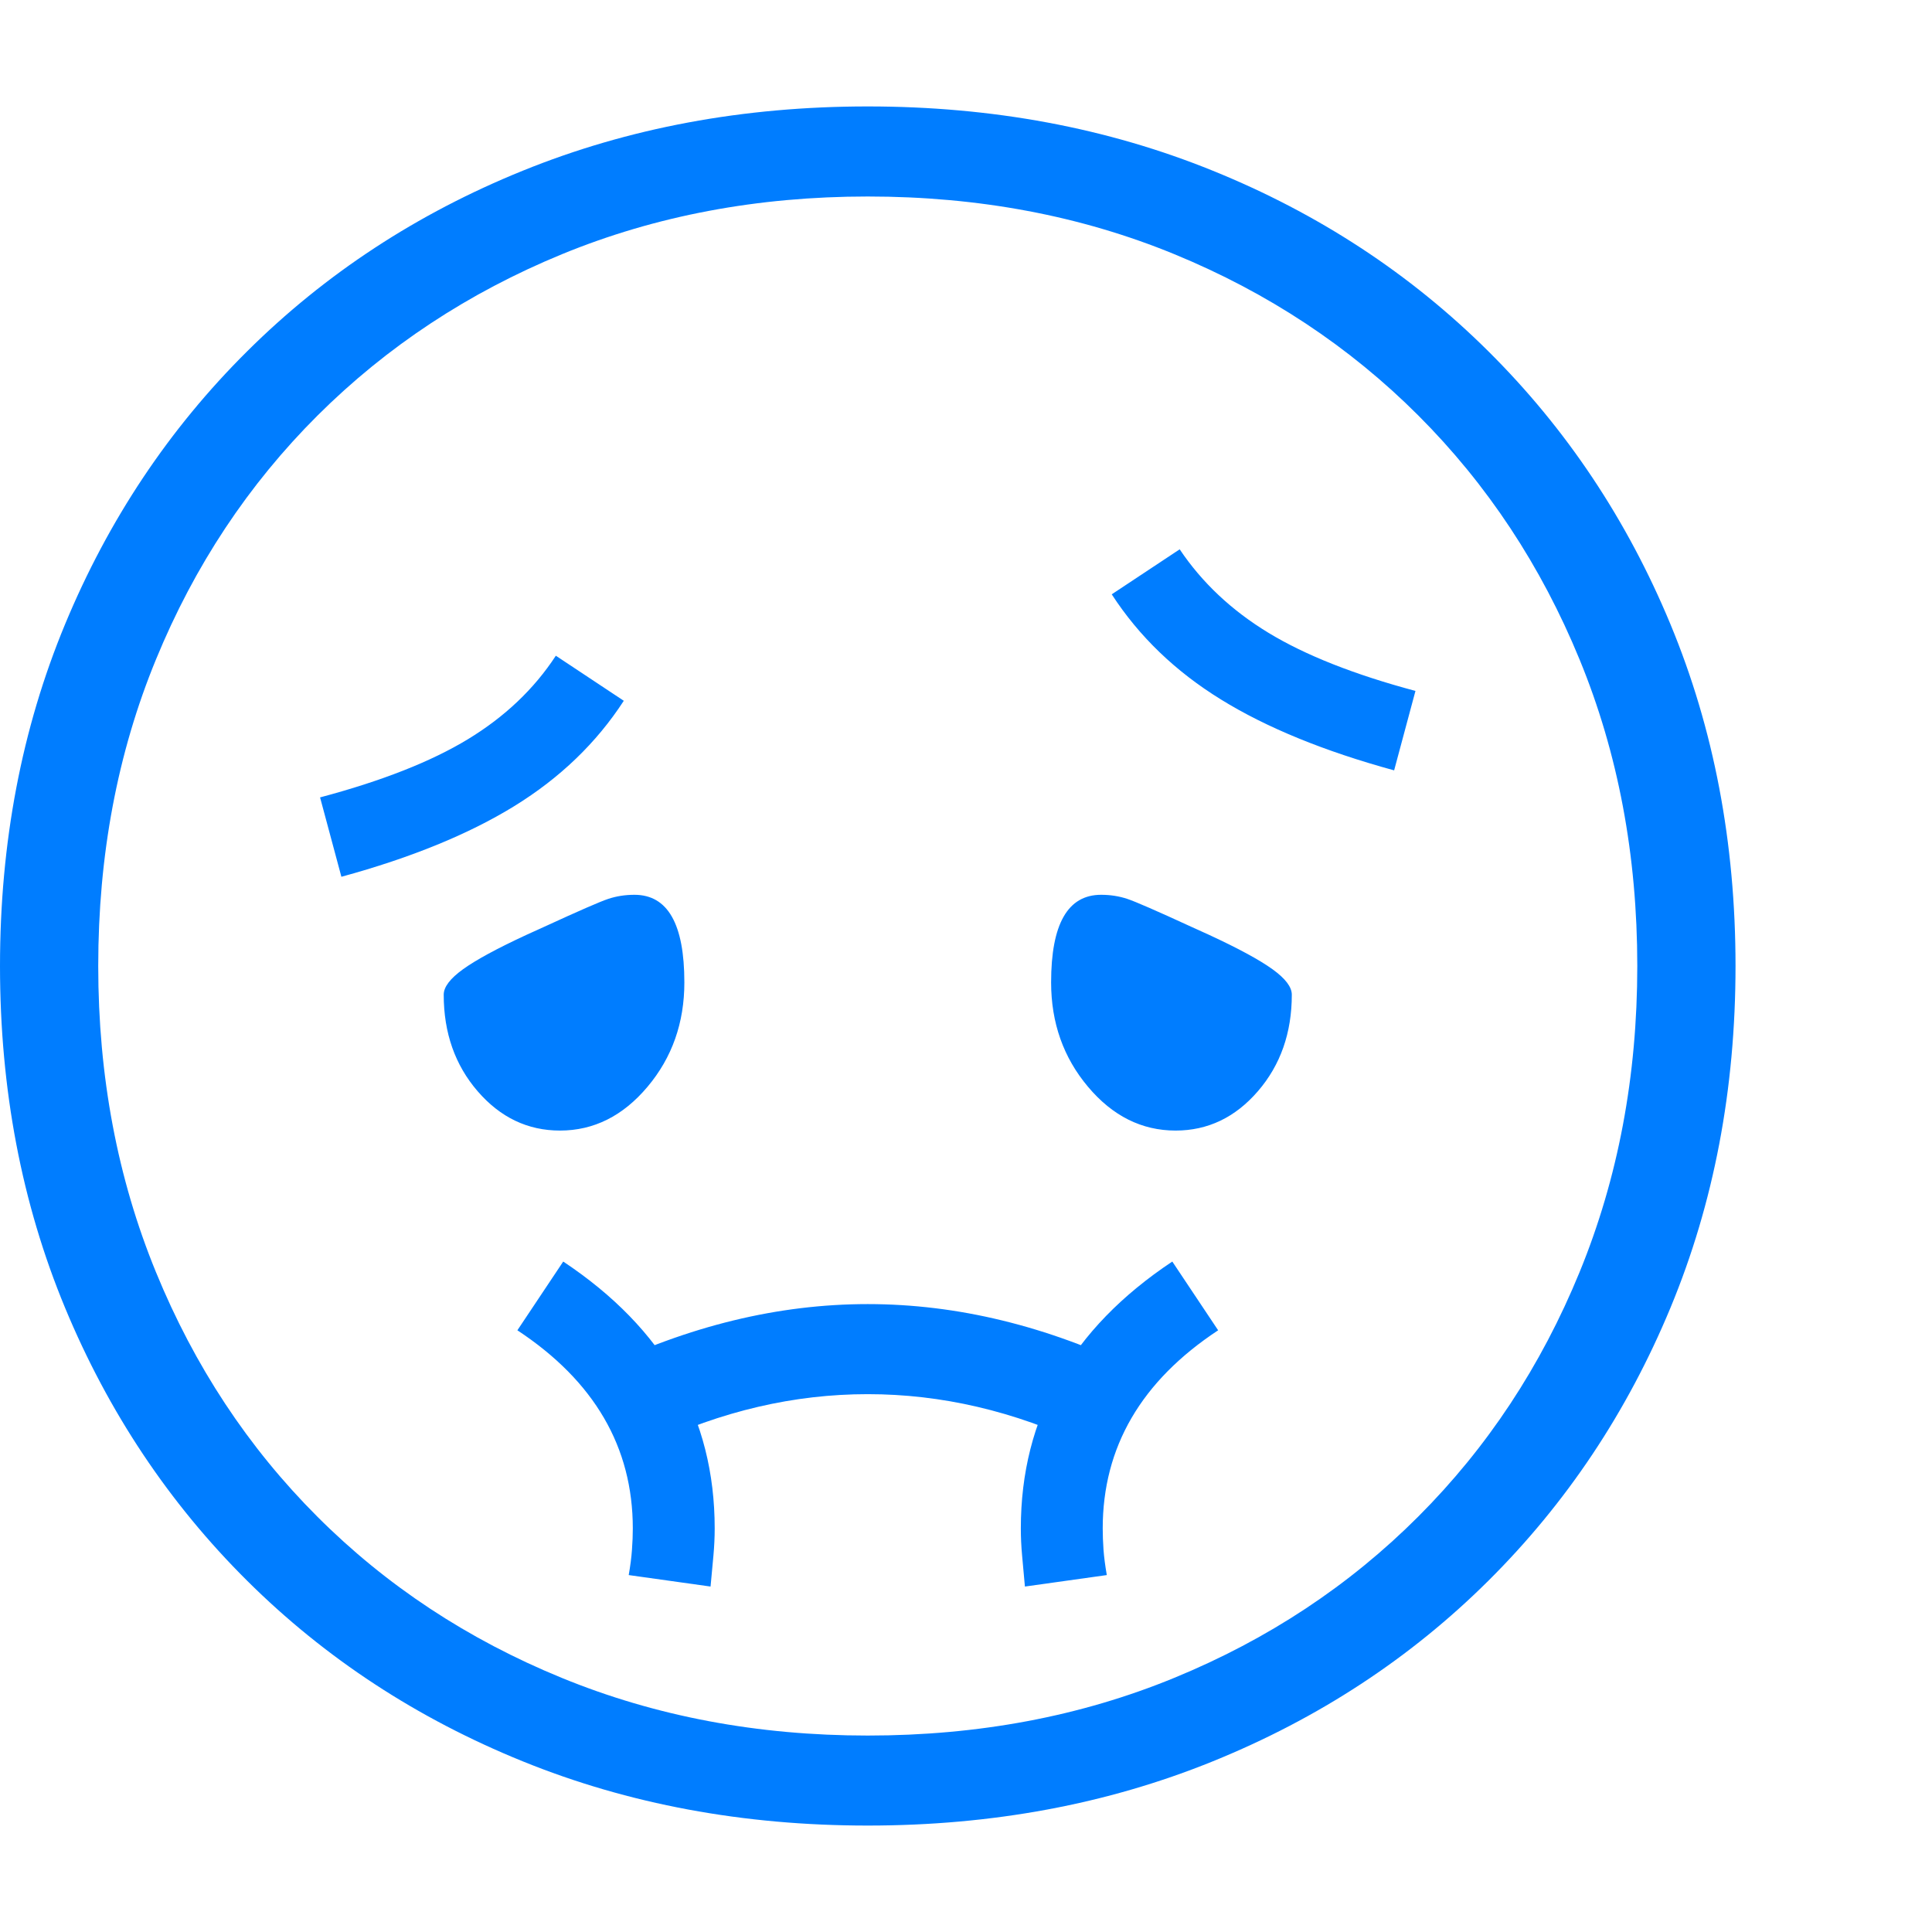 <svg version="1.1" xmlns="http://www.w3.org/2000/svg" style="fill:rgba(0,0,0,1.0)" width="256" height="256" viewBox="0 0 36.875 32.812"><path fill="rgb(0, 125, 255)" d="M16.562 32.812 C14.187 32.812 11.992 32.404 9.977 31.586 C7.961 30.768 6.208 29.62 4.719 28.141 C3.229 26.661 2.07 24.924 1.242 22.93 C0.414 20.935 0 18.76 0 16.406 C0 14.052 0.414 11.878 1.242 9.883 C2.07 7.888 3.229 6.151 4.719 4.672 C6.208 3.193 7.961 2.044 9.977 1.227 C11.992 0.409 14.187 -0 16.562 -0 C18.938 -0 21.133 0.409 23.148 1.227 C25.164 2.044 26.917 3.193 28.406 4.672 C29.896 6.151 31.055 7.888 31.883 9.883 C32.711 11.878 33.125 14.052 33.125 16.406 C33.125 18.76 32.711 20.935 31.883 22.93 C31.055 24.924 29.896 26.661 28.406 28.141 C26.917 29.62 25.164 30.768 23.148 31.586 C21.133 32.404 18.938 32.812 16.562 32.812 Z M13.562 28.25 L12 28.031 C12.031 27.854 12.052 27.693 12.062 27.547 C12.073 27.401 12.078 27.266 12.078 27.141 C12.078 25.589 11.344 24.328 9.875 23.359 L10.75 22.047 C12.677 23.328 13.641 25.026 13.641 27.141 C13.641 27.307 13.633 27.479 13.617 27.656 C13.602 27.833 13.583 28.031 13.562 28.25 Z M12.406 25.547 L11.422 24.109 C13.141 23.276 14.854 22.859 16.562 22.859 C18.271 22.859 19.984 23.276 21.703 24.109 L20.719 25.547 C19.354 24.901 17.969 24.578 16.562 24.578 C15.156 24.578 13.771 24.901 12.406 25.547 Z M10.688 19.547 C10.073 19.547 9.549 19.297 9.117 18.797 C8.685 18.297 8.469 17.682 8.469 16.953 C8.469 16.807 8.591 16.646 8.836 16.469 C9.081 16.292 9.484 16.073 10.047 15.812 L10.391 15.656 C11.047 15.354 11.453 15.177 11.609 15.125 C11.766 15.073 11.932 15.047 12.109 15.047 C12.745 15.047 13.062 15.604 13.062 16.719 C13.062 17.49 12.828 18.154 12.359 18.711 C11.891 19.268 11.333 19.547 10.688 19.547 Z M19.562 28.25 C19.542 28.031 19.523 27.833 19.508 27.656 C19.492 27.479 19.484 27.307 19.484 27.141 C19.484 25.026 20.448 23.328 22.375 22.047 L23.25 23.359 C21.781 24.328 21.047 25.589 21.047 27.141 C21.047 27.266 21.052 27.401 21.062 27.547 C21.073 27.693 21.094 27.854 21.125 28.031 Z M6.516 14.703 L6.109 13.188 C7.286 12.875 8.227 12.505 8.93 12.078 C9.633 11.651 10.193 11.12 10.609 10.484 L11.906 11.344 C11.385 12.146 10.69 12.815 9.82 13.352 C8.951 13.888 7.849 14.339 6.516 14.703 Z M16.562 31.094 C18.677 31.094 20.628 30.727 22.414 29.992 C24.201 29.258 25.753 28.232 27.07 26.914 C28.388 25.596 29.414 24.042 30.148 22.25 C30.883 20.458 31.25 18.51 31.25 16.406 C31.25 14.292 30.883 12.341 30.148 10.555 C29.414 8.768 28.388 7.216 27.07 5.898 C25.753 4.581 24.201 3.555 22.414 2.82 C20.628 2.086 18.677 1.719 16.562 1.719 C14.458 1.719 12.513 2.086 10.727 2.82 C8.94 3.555 7.385 4.581 6.062 5.898 C4.74 7.216 3.711 8.768 2.977 10.555 C2.242 12.341 1.875 14.292 1.875 16.406 C1.875 18.51 2.242 20.458 2.977 22.25 C3.711 24.042 4.737 25.596 6.055 26.914 C7.372 28.232 8.927 29.258 10.719 29.992 C12.51 30.727 14.458 31.094 16.562 31.094 Z M22.438 19.547 C21.792 19.547 21.234 19.268 20.766 18.711 C20.297 18.154 20.062 17.49 20.062 16.719 C20.062 15.604 20.38 15.047 21.016 15.047 C21.193 15.047 21.359 15.073 21.516 15.125 C21.672 15.177 22.078 15.354 22.734 15.656 L23.078 15.812 C23.641 16.073 24.044 16.292 24.289 16.469 C24.534 16.646 24.656 16.807 24.656 16.953 C24.656 17.682 24.44 18.297 24.008 18.797 C23.576 19.297 23.052 19.547 22.438 19.547 Z M26.609 12.672 C25.276 12.307 24.174 11.857 23.305 11.32 C22.435 10.784 21.74 10.115 21.219 9.312 L22.516 8.453 C22.943 9.089 23.508 9.62 24.211 10.047 C24.914 10.474 25.849 10.844 27.016 11.156 Z M36.875 27.344" /></svg>